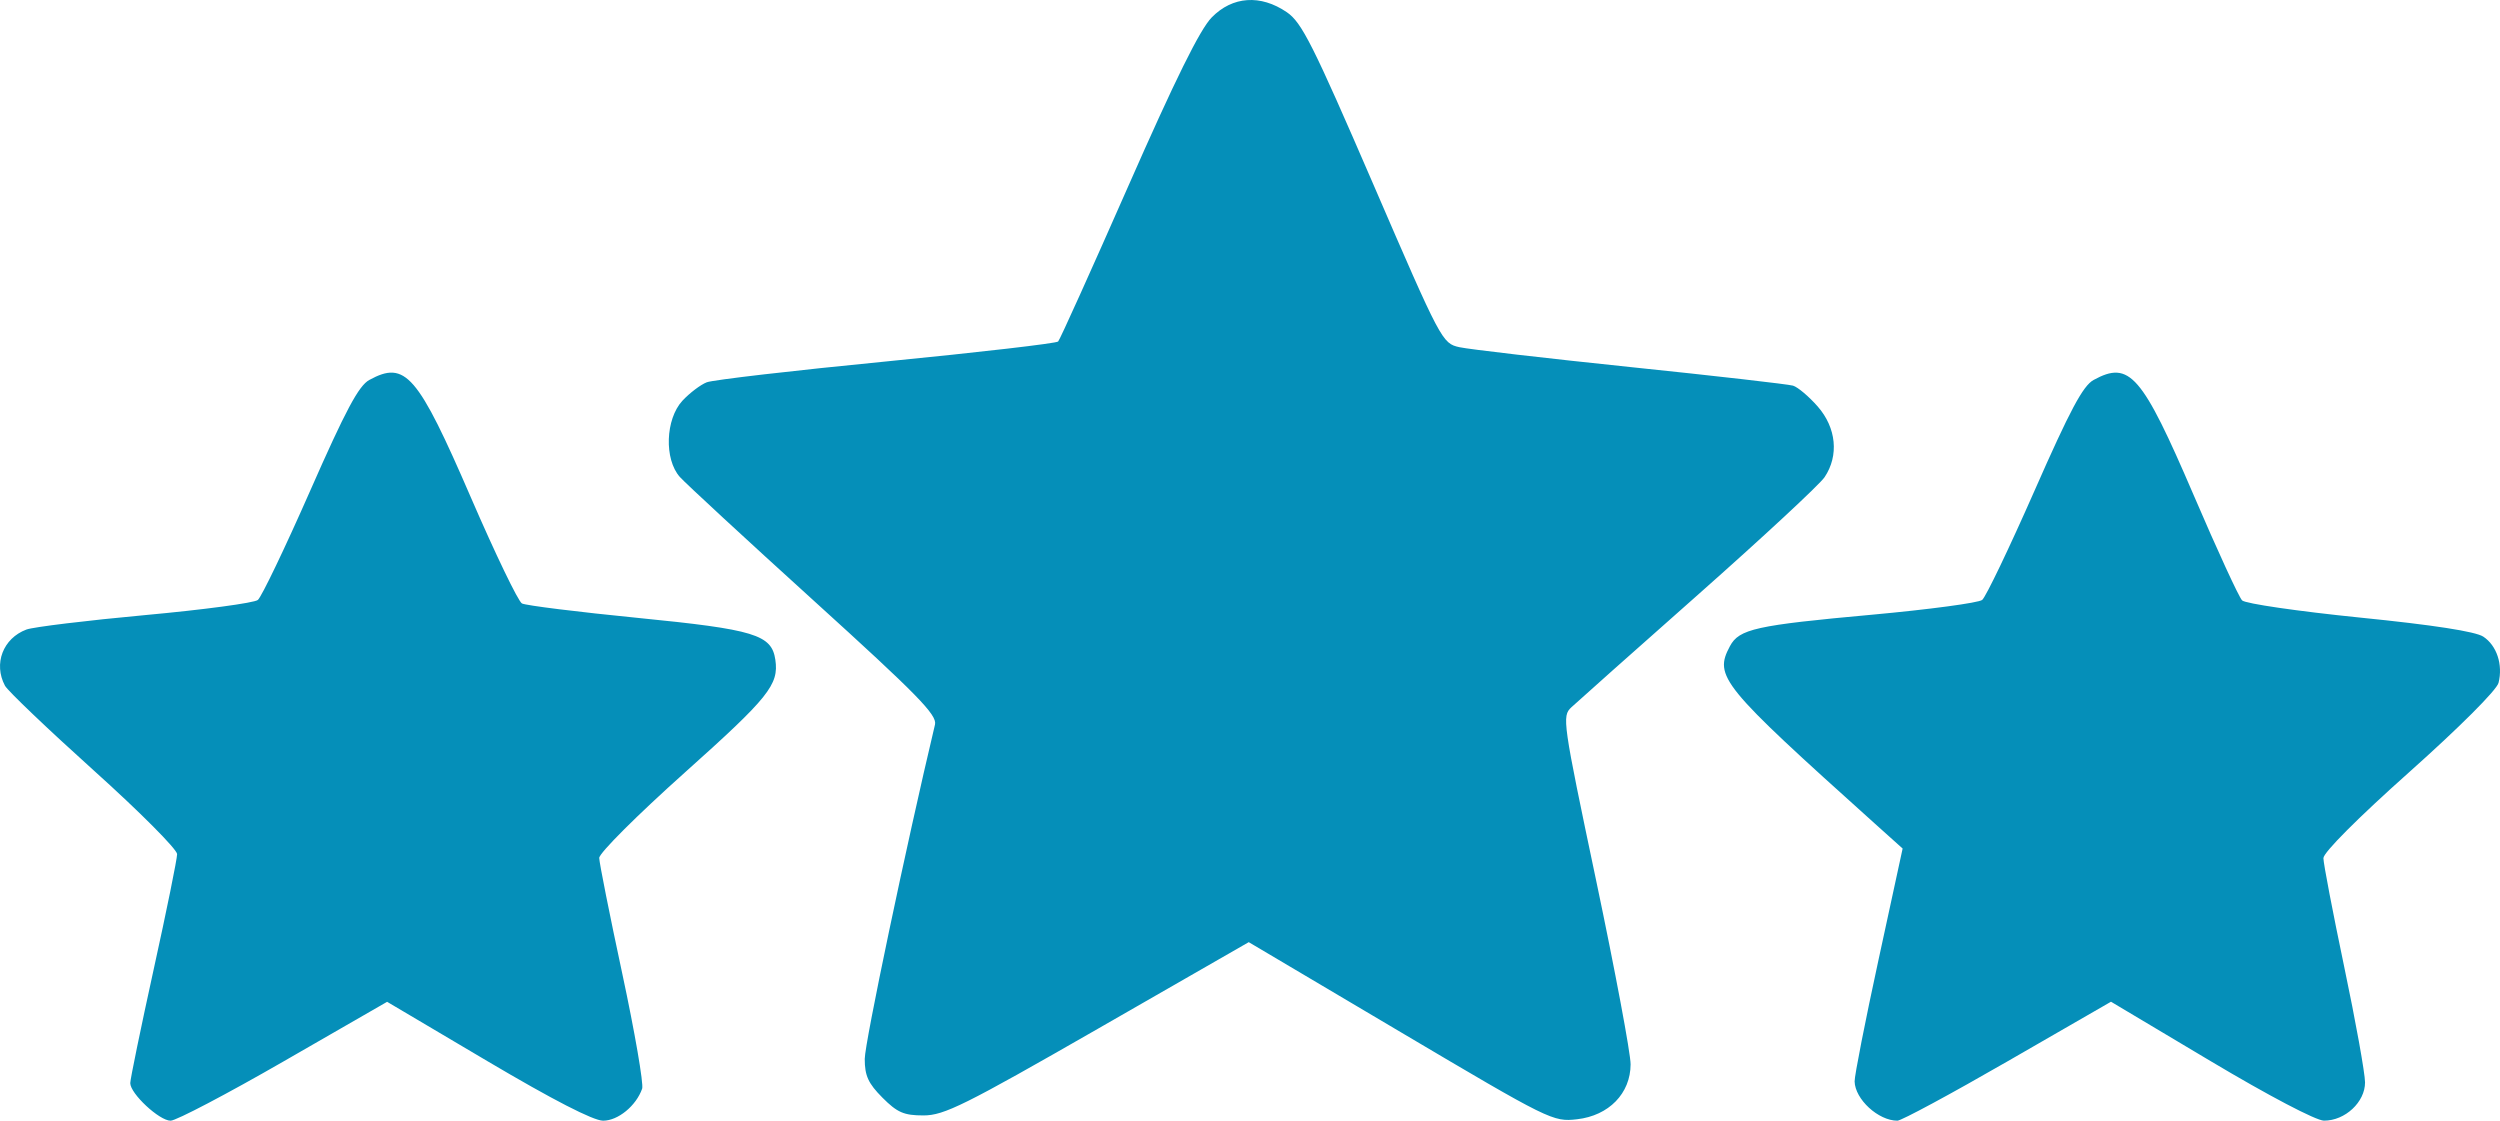 <svg width="58" height="26" viewBox="0 0 58 26" fill="none" xmlns="http://www.w3.org/2000/svg">
<path fill-rule="evenodd" clip-rule="evenodd" d="M28.112 0.404C27.839 0.682 27.266 1.842 26.175 4.321C25.322 6.258 24.591 7.879 24.549 7.923C24.508 7.966 22.715 8.174 20.567 8.385C18.417 8.595 16.541 8.813 16.397 8.869C16.253 8.925 15.999 9.118 15.832 9.297C15.438 9.724 15.406 10.653 15.772 11.065C15.905 11.214 17.305 12.508 18.884 13.94C21.286 16.119 21.744 16.587 21.692 16.809C21.024 19.618 20.062 24.198 20.062 24.567C20.062 24.957 20.143 25.134 20.473 25.466C20.818 25.812 20.971 25.878 21.425 25.878C21.902 25.878 22.376 25.643 25.468 23.869L28.971 21.858L32.495 23.945C35.961 25.997 36.029 26.03 36.587 25.967C37.325 25.883 37.828 25.368 37.83 24.692C37.831 24.443 37.472 22.525 37.031 20.43C36.251 16.725 36.236 16.616 36.455 16.41C36.579 16.293 37.904 15.115 39.4 13.791C40.895 12.467 42.214 11.243 42.33 11.071C42.666 10.571 42.604 9.926 42.172 9.432C41.968 9.199 41.71 8.981 41.598 8.947C41.486 8.914 39.789 8.719 37.828 8.516C35.868 8.312 34.081 8.104 33.859 8.055C33.459 7.966 33.434 7.919 31.854 4.26C30.459 1.033 30.202 0.521 29.854 0.283C29.244 -0.133 28.594 -0.088 28.112 0.404ZM8.568 8.815C8.322 8.949 8.019 9.516 7.194 11.391C6.612 12.713 6.067 13.85 5.982 13.919C5.898 13.988 4.721 14.146 3.368 14.27C2.014 14.395 0.775 14.546 0.614 14.605C0.07 14.809 -0.156 15.399 0.115 15.908C0.178 16.026 1.103 16.909 2.169 17.869C3.236 18.828 4.109 19.705 4.109 19.816C4.109 19.927 3.865 21.131 3.565 22.491C3.266 23.852 3.022 25.038 3.022 25.128C3.022 25.372 3.696 26 3.958 26C4.085 26 5.267 25.38 6.585 24.621L8.981 23.242L11.312 24.621C12.829 25.518 13.765 26 13.992 26C14.338 26 14.759 25.655 14.898 25.257C14.935 25.15 14.728 23.947 14.436 22.585C14.144 21.224 13.904 20.018 13.902 19.905C13.9 19.792 14.784 18.91 15.894 17.917C17.834 16.182 18.073 15.885 17.988 15.306C17.902 14.724 17.508 14.604 14.805 14.336C13.409 14.198 12.196 14.047 12.109 14C12.023 13.954 11.491 12.85 10.927 11.547C9.688 8.684 9.406 8.357 8.568 8.815ZM48.572 8.815C48.325 8.949 48.023 9.516 47.198 11.391C46.616 12.713 46.071 13.85 45.987 13.918C45.904 13.986 44.754 14.14 43.433 14.261C40.736 14.506 40.347 14.592 40.134 14.992C39.759 15.696 39.924 15.897 43.498 19.109L44.141 19.686L43.582 22.266C43.274 23.685 43.024 24.956 43.027 25.089C43.037 25.504 43.578 26 44.02 26C44.111 26 45.263 25.379 46.58 24.62L48.975 23.24L51.288 24.619C52.64 25.425 53.732 25.998 53.916 25.999C54.406 26.001 54.87 25.568 54.869 25.111C54.868 24.898 54.651 23.691 54.385 22.427C54.12 21.163 53.903 20.03 53.903 19.909C53.903 19.778 54.706 18.972 55.899 17.909C57.062 16.872 57.925 16.009 57.966 15.842C58.072 15.42 57.925 14.976 57.612 14.77C57.431 14.651 56.453 14.499 54.744 14.327C53.317 14.182 52.09 14.004 52.017 13.929C51.943 13.855 51.437 12.756 50.893 11.487C49.691 8.688 49.406 8.359 48.572 8.815Z" fill="#058FB9"/>
</svg>
